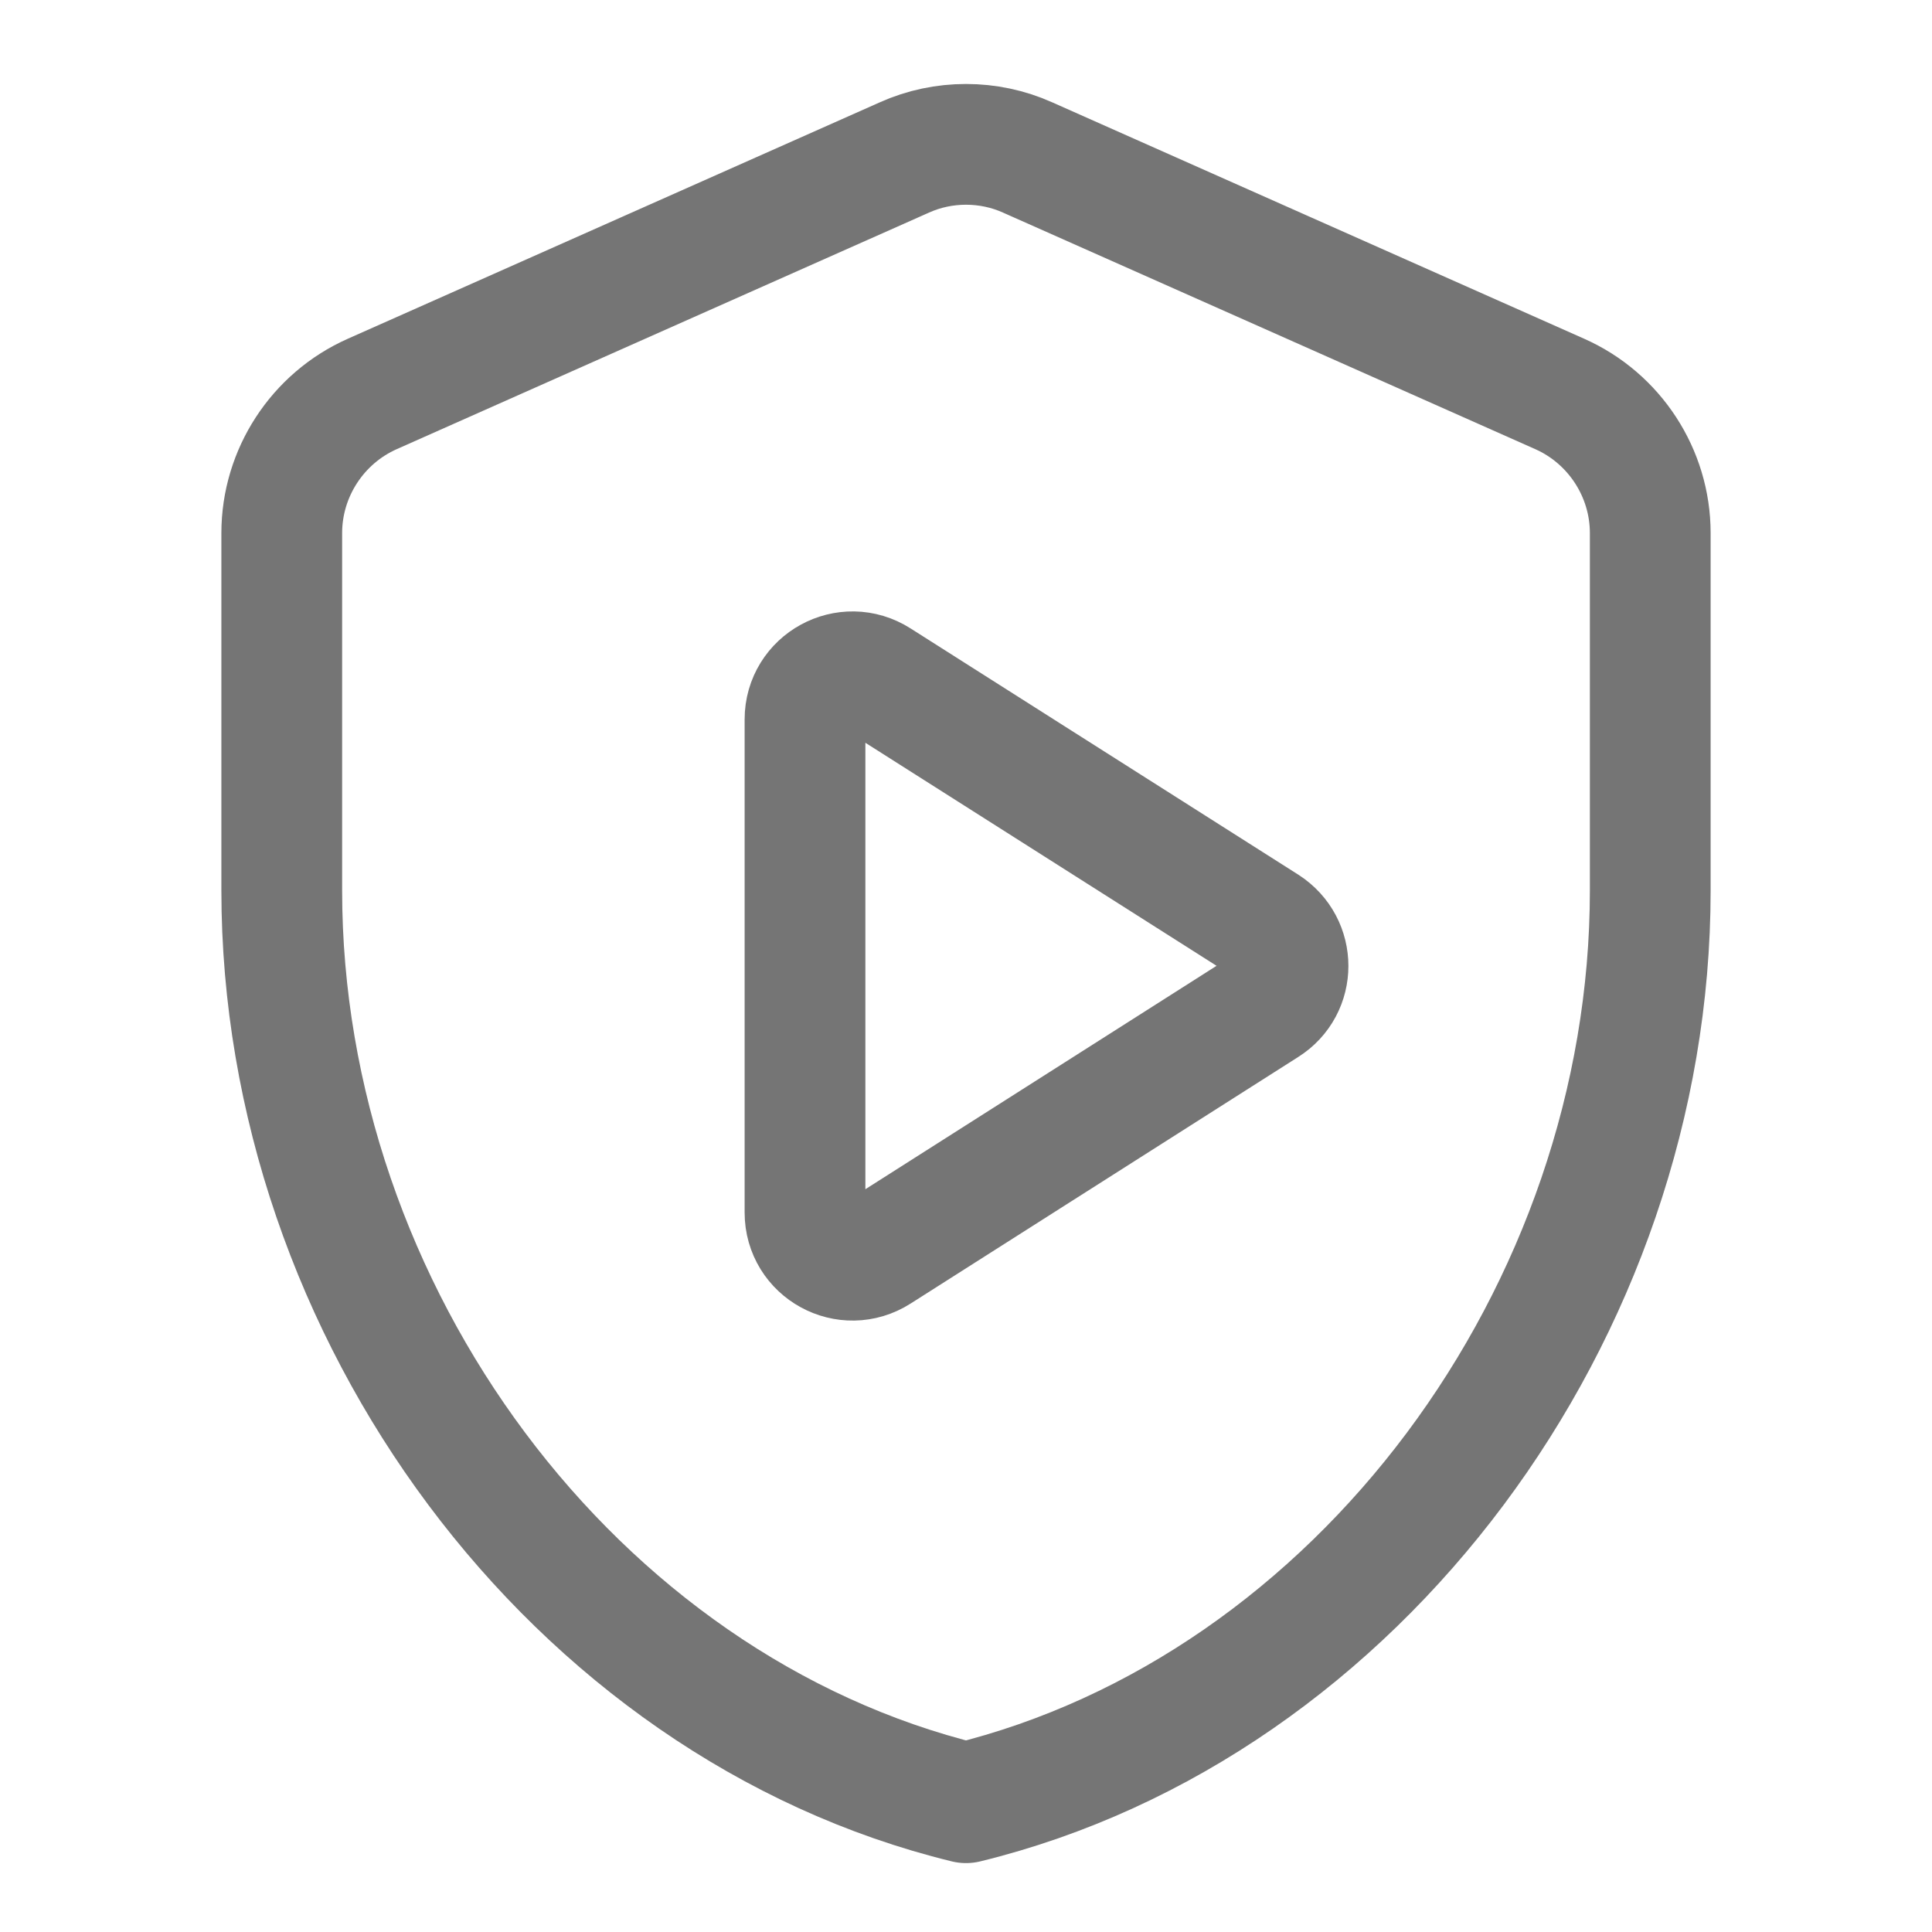 <svg xmlns="http://www.w3.org/2000/svg"
    width="24" height="24"
    viewBox="0 0 24 24">
    <path fill="none"
        stroke="#757575"
		stroke-width="1.5"
		stroke-linecap="round"
        stroke-linejoin="round"
        d="M11.235 1.956L4.624 4.894c-.68.302-1.124.982-1.124 1.728v4.439c0
 5.241 3.627 10.143 8.5 11.333 4.873-1.19 8.5-6.092
 8.5-11.333V6.622c0-.746-.444-1.426-1.124-1.728l-6.611-2.938c-.482-.217-1.048-.217-1.53
 0zM10 8.937v6.126c0 .467.515.75.91.497l4.815-3.063c.367-.231.367-.763
  0-.999L10.91 8.44c-.395-.253-.91.03-.91.497z"/>
</svg>
